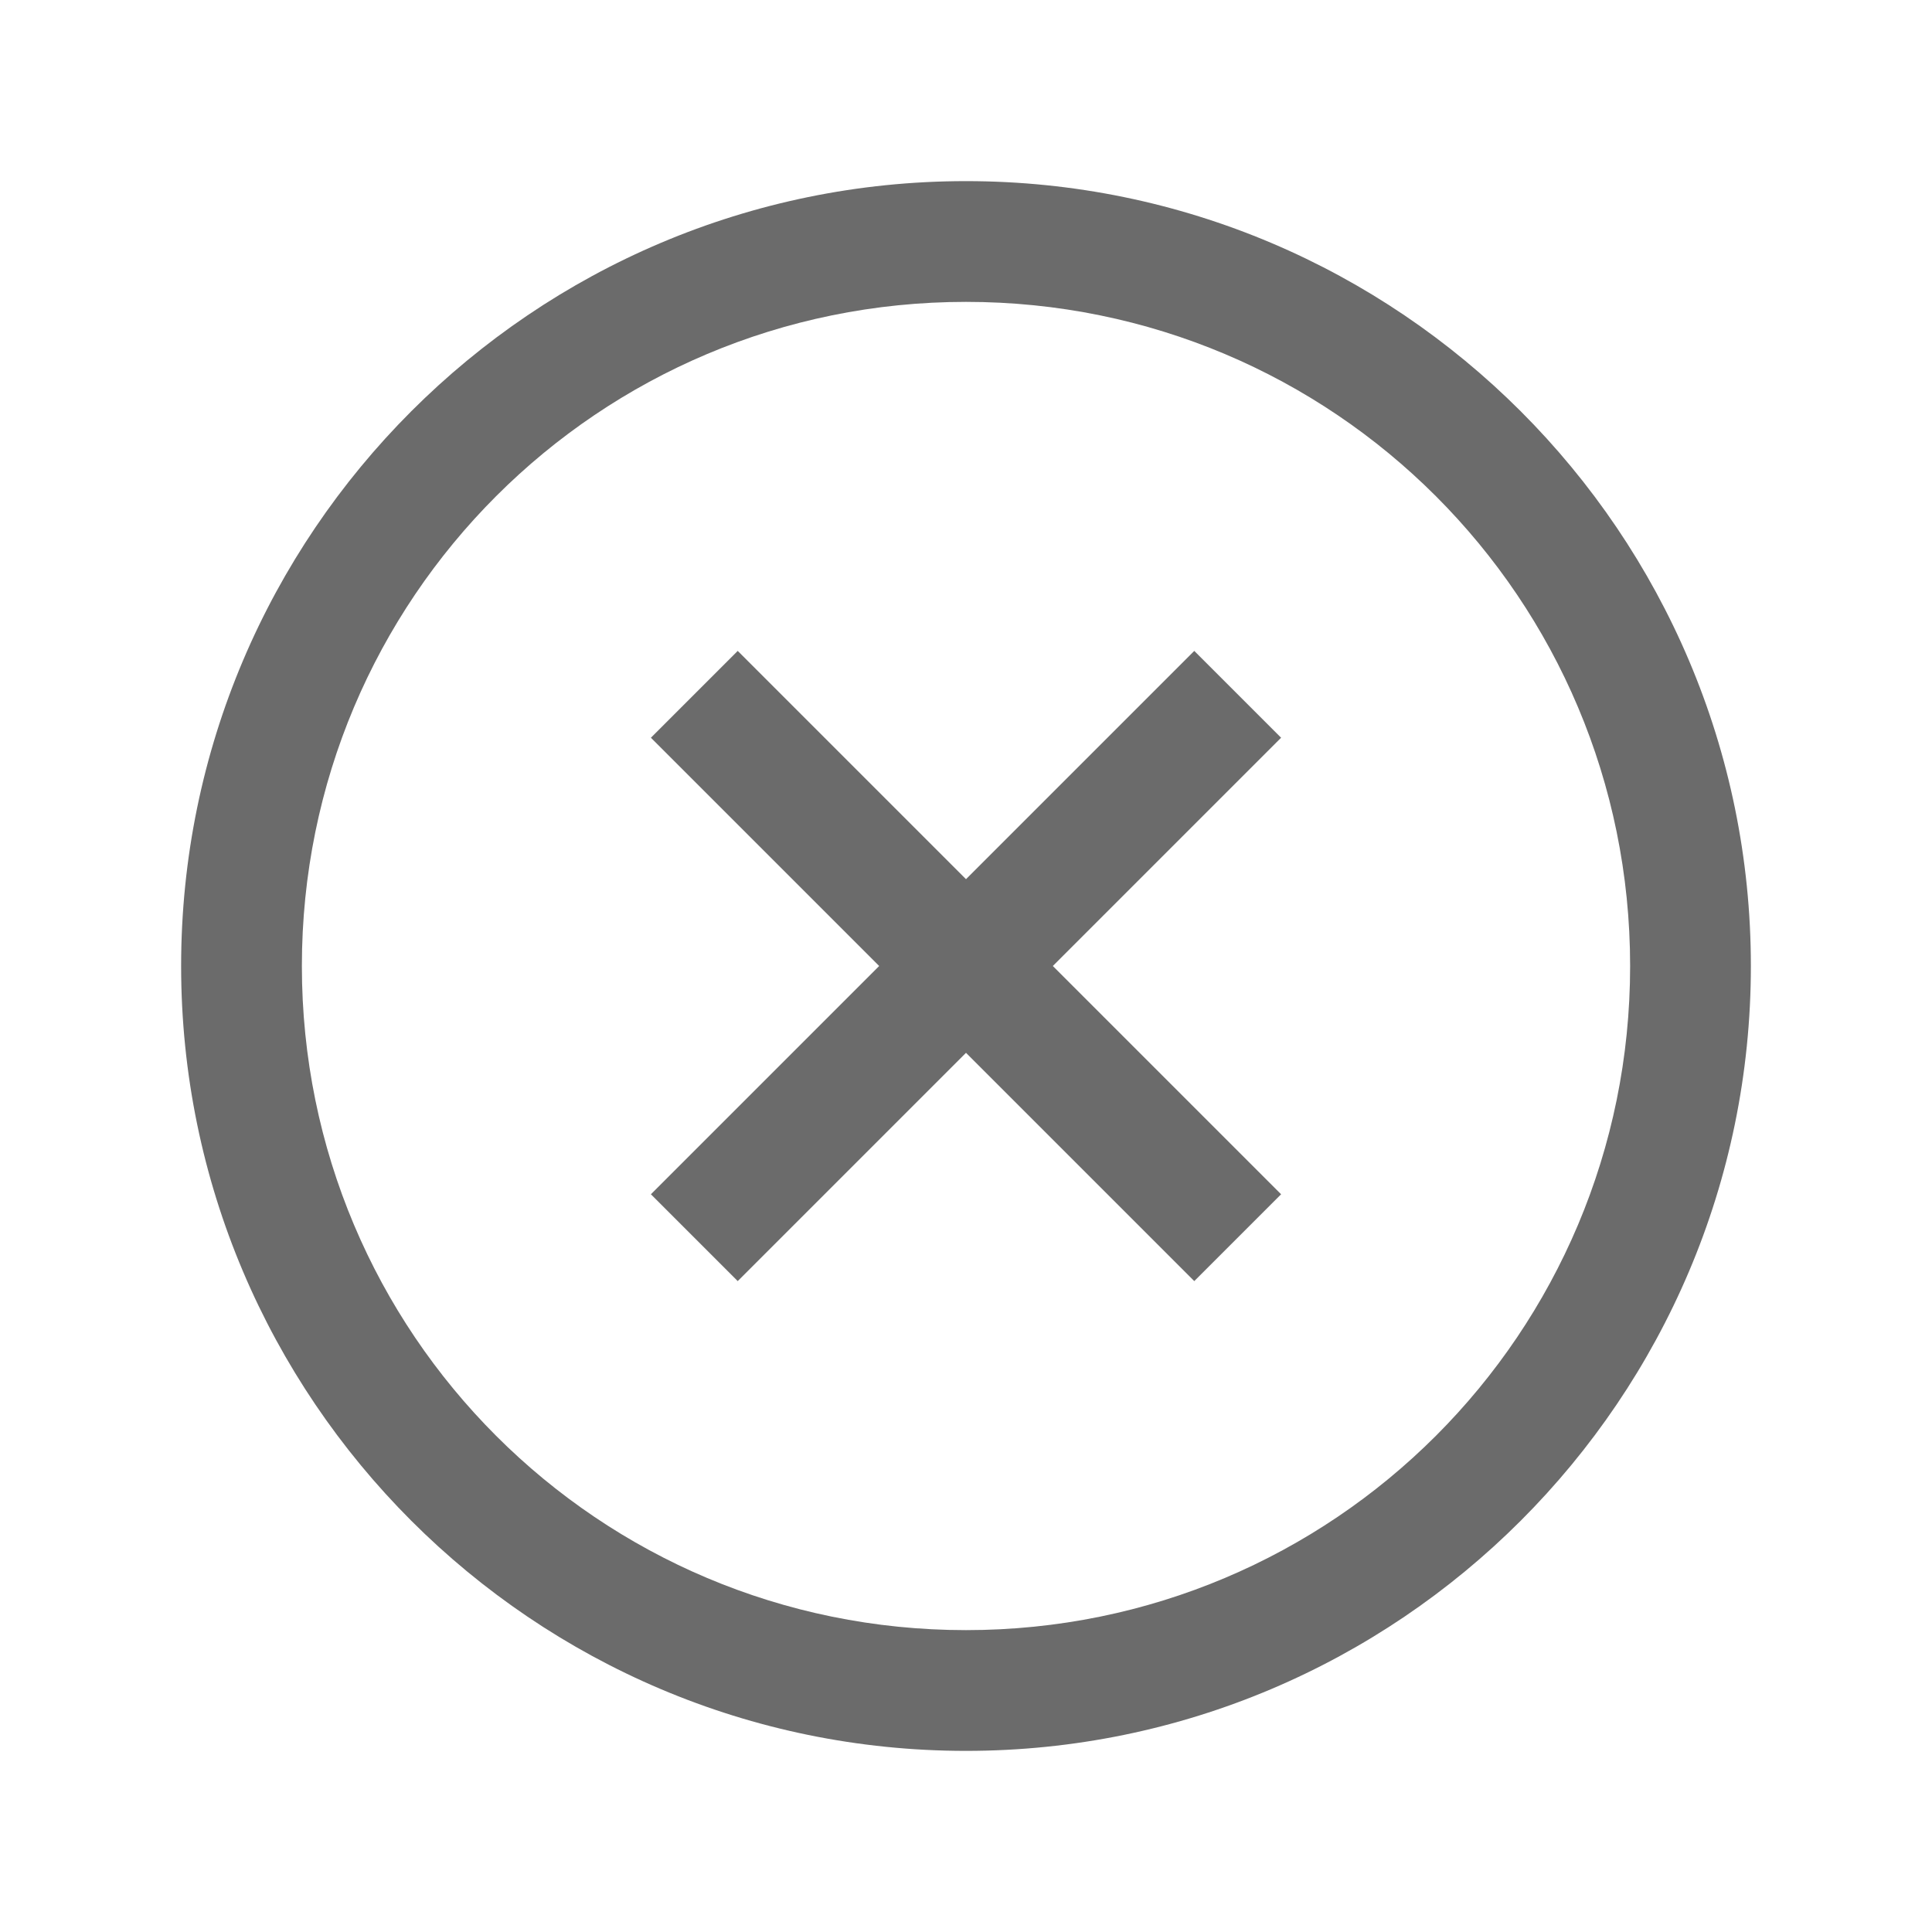 <svg xmlns="http://www.w3.org/2000/svg" viewBox="0 0 32 32">
  <path d="M16 3C8.832 3 3 8.832 3 16C3 23.168 8.832 29 16 29C23.168 29 29 23.168 29 16C29 8.832 23.168 3 16 3 Z M 16 5C22.086 5 27 9.914 27 16C27 22.086 22.086 27 16 27C9.914 27 5 22.086 5 16C5 9.914 9.914 5 16 5 Z M 12.219 10.781L10.781 12.219L14.562 16L10.781 19.781L12.219 21.219L16 17.438L19.781 21.219L21.219 19.781L17.438 16L21.219 12.219L19.781 10.781L16 14.562Z" fill="#6B6B6B" />
</svg>